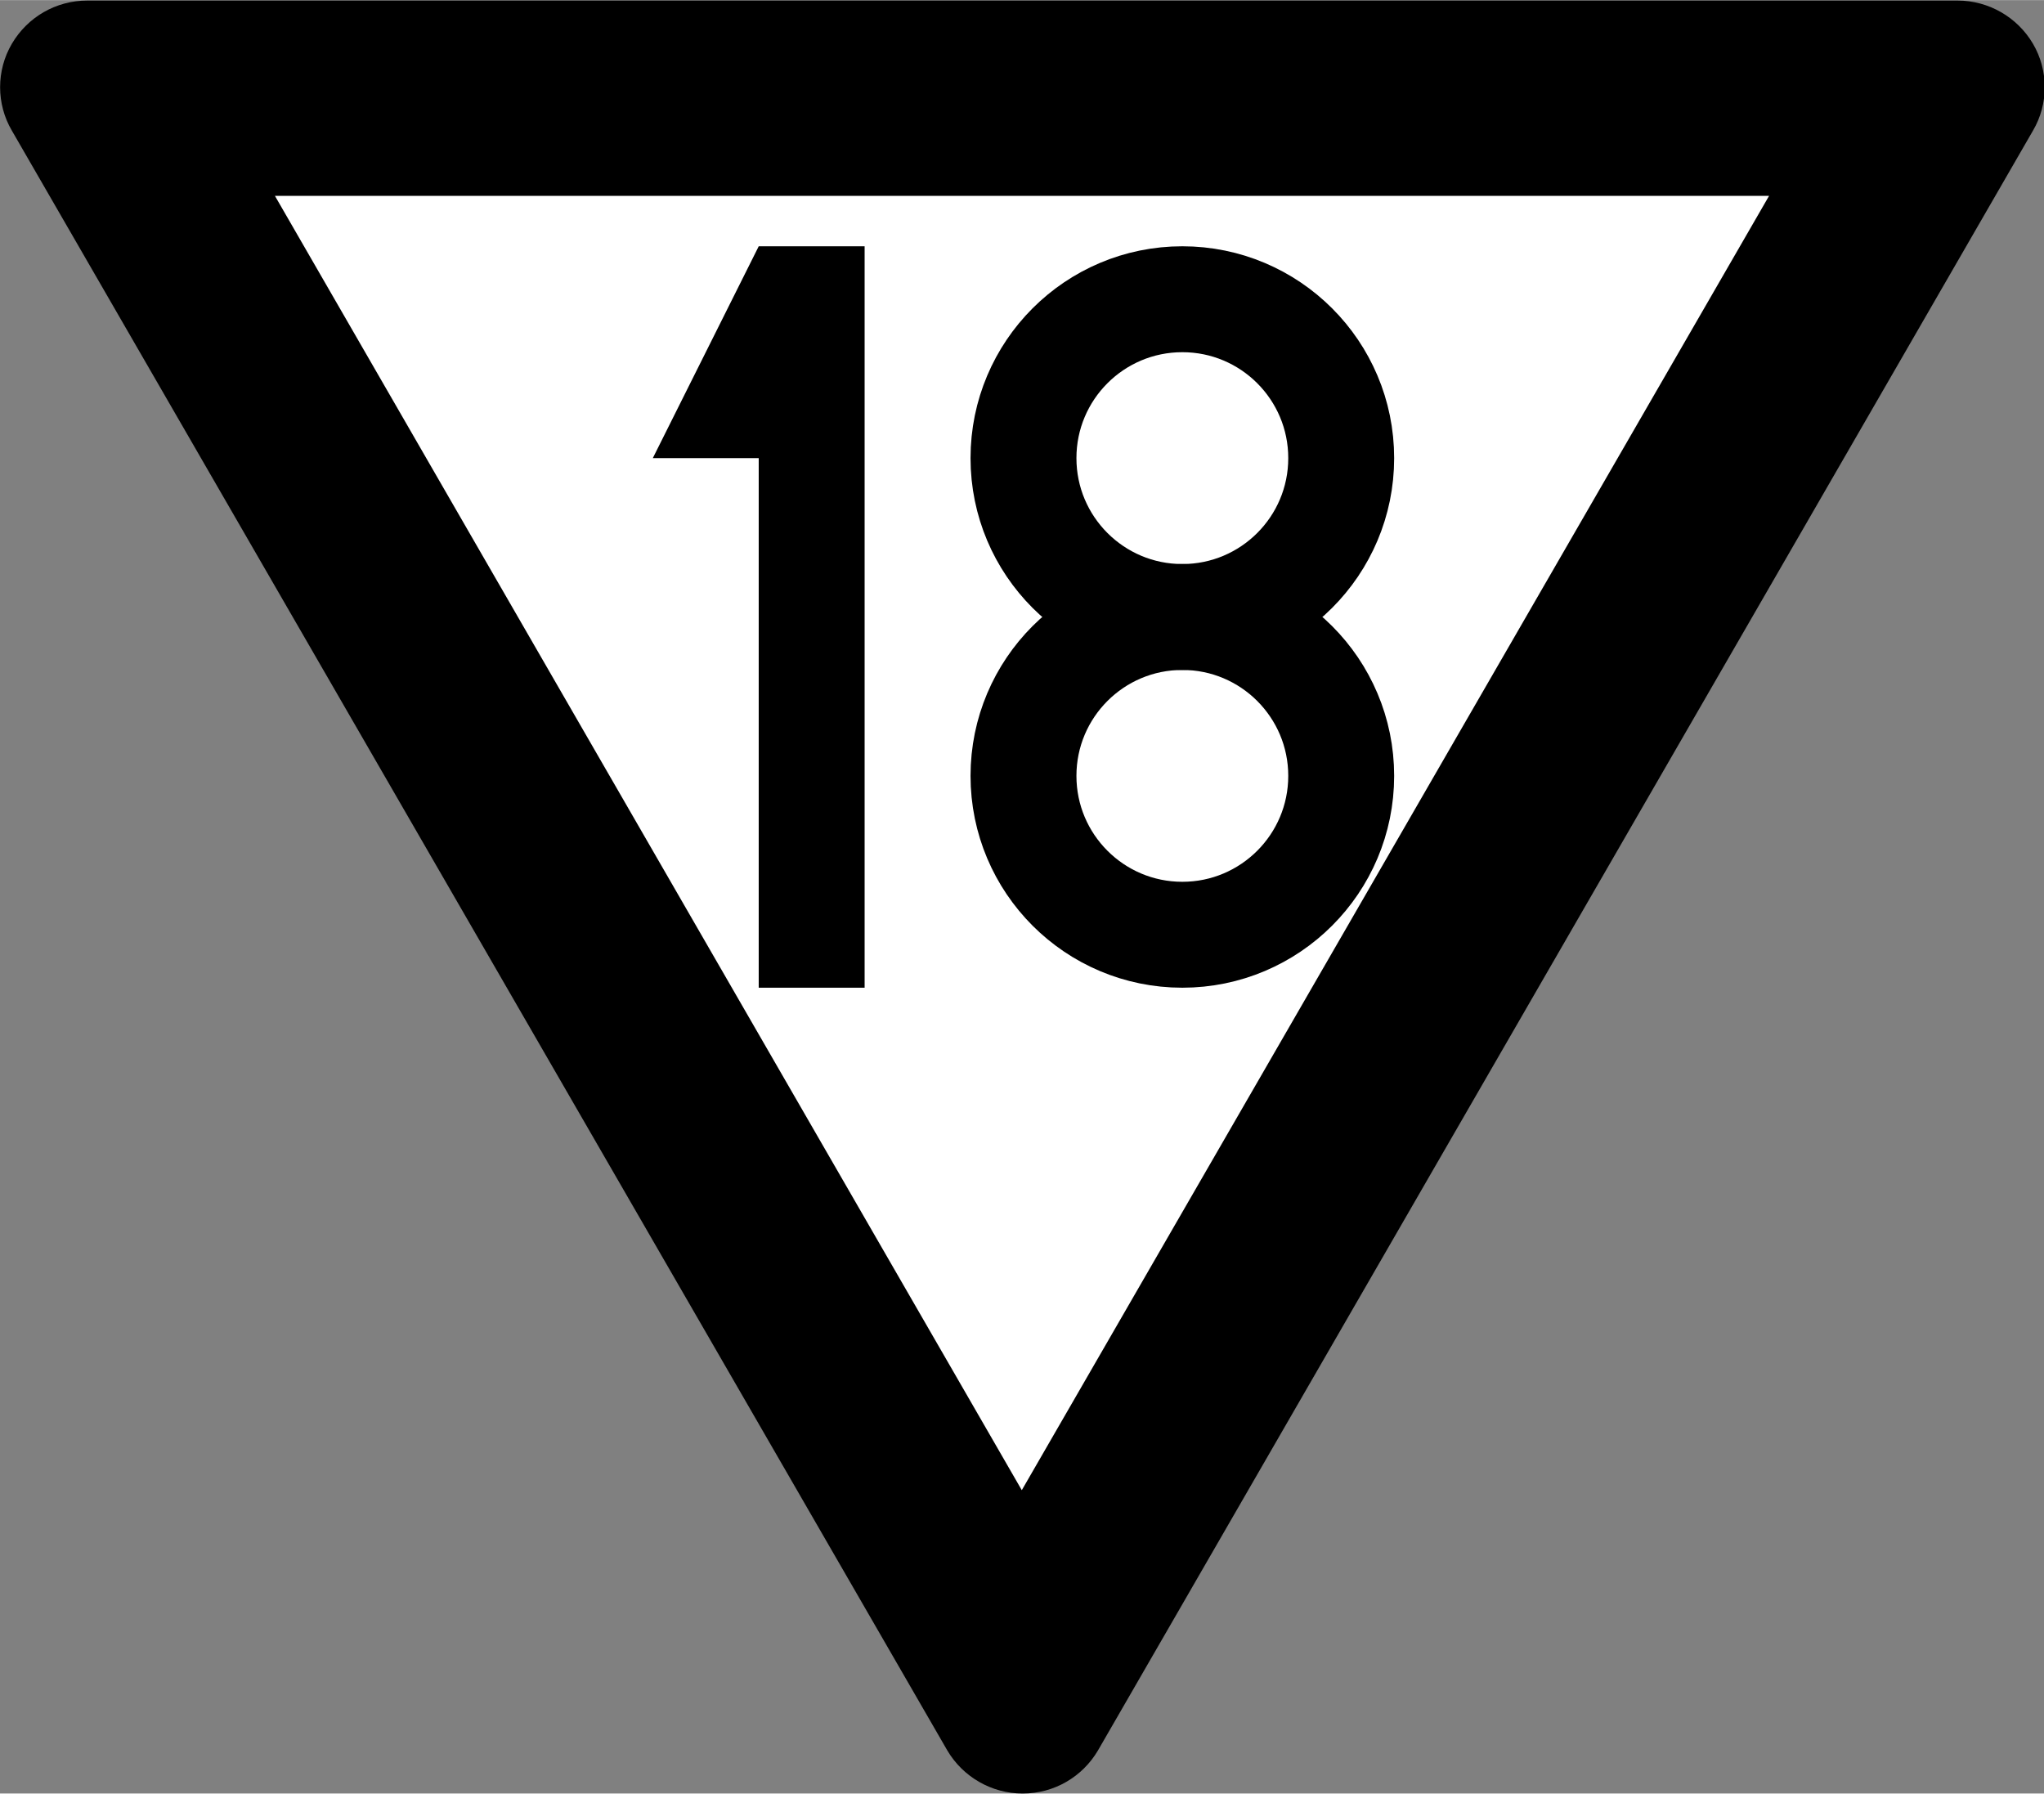 <?xml version="1.0" encoding="UTF-8" standalone="no"?>
<!-- Created with Inkscape (http://www.inkscape.org/) -->

<svg
   width="18.235"
   height="16"
   viewBox="0 0 4.825 4.233"
   version="1.1"
   id="svg1"
   xmlns="http://www.w3.org/2000/svg"
   xmlns:svg="http://www.w3.org/2000/svg">
  <rect x="0" y="0" width="4.825" height="4.233" fill="#808080" stroke="none"/>
  <defs
     id="defs1" />
  <g
     id="layer1"
     transform="translate(-63.733,-52.521)">
    <path
       id="path9-8"
       style="color:#000000;font-style:normal;font-variant:normal;font-weight:normal;font-stretch:normal;font-size:medium;line-height:normal;font-family:sans-serif;font-variant-ligatures:normal;font-variant-position:normal;font-variant-caps:normal;font-variant-numeric:normal;font-variant-alternates:normal;font-variant-east-asian:normal;font-feature-settings:normal;font-variation-settings:normal;text-indent:0;text-align:start;text-decoration-line:none;text-decoration-style:solid;text-decoration-color:#000000;letter-spacing:normal;word-spacing:normal;text-transform:none;writing-mode:lr-tb;direction:ltr;text-orientation:mixed;dominant-baseline:auto;baseline-shift:baseline;text-anchor:start;white-space:normal;shape-padding:0;shape-margin:0;inline-size:0;clip-rule:nonzero;display:inline;overflow:visible;visibility:visible;isolation:auto;mix-blend-mode:normal;color-interpolation:sRGB;color-interpolation-filters:linearRGB;solid-color:#000000;solid-opacity:1;vector-effect:none;fill:#000000;fill-opacity:1;fill-rule:nonzero;stroke:none;stroke-width:0.039;stroke-linecap:butt;stroke-linejoin:miter;stroke-miterlimit:5;stroke-dasharray:none;stroke-dashoffset:0;stroke-opacity:1;-inkscape-stroke:none;color-rendering:auto;image-rendering:auto;shape-rendering:auto;text-rendering:auto;enable-background:accumulate;stop-color:#000000;stop-opacity:1"
       d="m 63.761,52.829 c -0.037,-0.063 -0.037,-0.142 0,-0.205 0.037,-0.063 0.104,-0.102 0.178,-0.102 h 4.415 c 0.073,0 0.141,0.039 0.178,0.102 0.037,0.063 0.037,0.142 0,0.205 l -2.207,3.823 c -0.037,0.063 -0.104,0.102 -0.178,0.102 -0.073,0 -0.141,-0.039 -0.178,-0.102 z" />
    <path
       style="fill:#ffffff;fill-opacity:1;stroke:none;stroke-width:0.41;stroke-miterlimit:5"
       d="m 64.382,52.983 h 3.527 l -1.764,3.055 z"
       id="path10" />
    <g
       id="layer2"
       transform="matrix(0.005,0,0,0.005,64.024,52.802)">
      <g
         id="layer2-7"
         transform="translate(-150)">
        <path
           style="fill:#000000;fill-opacity:1;stroke:none;stroke-width:0.265px;stroke-linecap:butt;stroke-linejoin:miter;stroke-opacity:1"
           d="M 450,60 400,160 h 50 v 250 h 50 V 60 Z"
           id="path3" />
      </g>
      <g
         id="layer2-4"
         transform="translate(50)">
        <ellipse
           style="fill:none;fill-opacity:1;stroke:#000000;stroke-width:50;stroke-linecap:square;stroke-dasharray:none;stroke-opacity:1"
           id="path18"
           cx="450"
           cy="160"
           rx="75"
           ry="75" />
        <ellipse
           style="fill:none;fill-opacity:1;stroke:#000000;stroke-width:50;stroke-linecap:square;stroke-dasharray:none;stroke-opacity:1"
           id="path18-4"
           cx="450"
           cy="310"
           rx="75"
           ry="75" />
      </g>
    </g>
  </g>
</svg>
